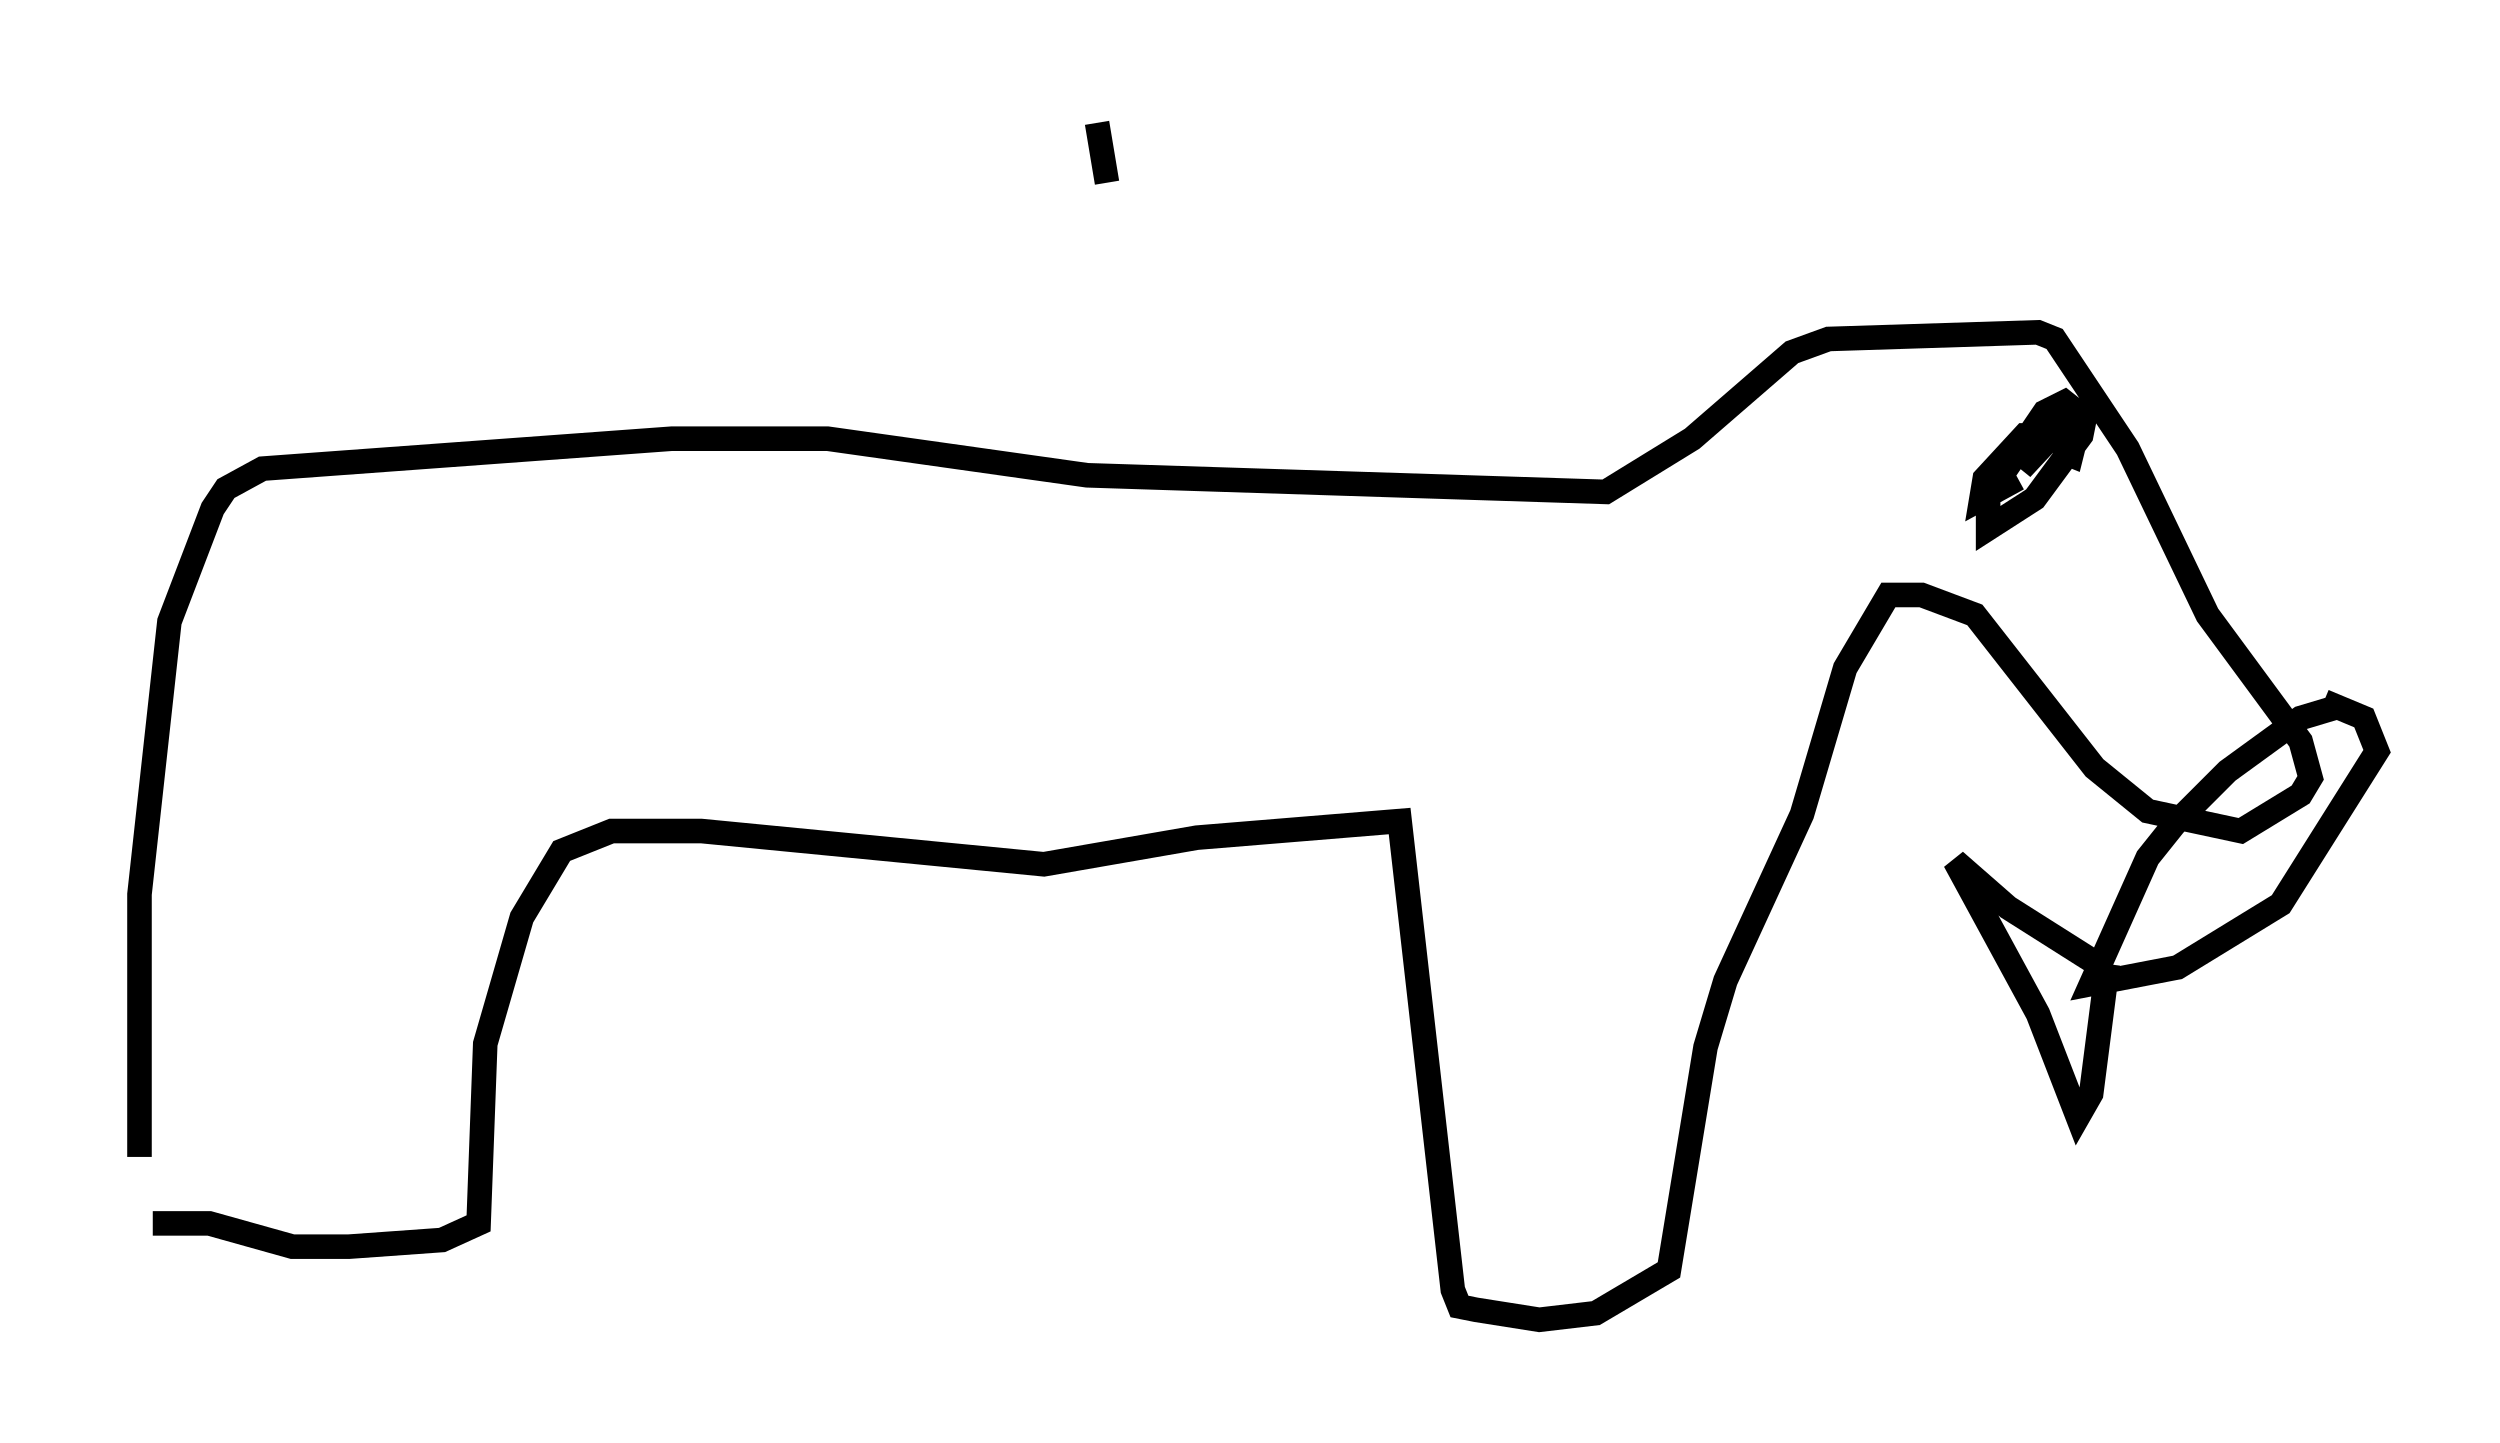<?xml version="1.0" encoding="utf-8" ?>
<svg baseProfile="full" height="58.714" version="1.1" width="101.745" xmlns="http://www.w3.org/2000/svg" xmlns:ev="http://www.w3.org/2001/xml-events" xmlns:xlink="http://www.w3.org/1999/xlink"><defs /><rect fill="white" height="58.714" width="101.745" x="0" y="0" /><path d="M5, 51.008 m0.677, -3.924 l0.0, -10.69 1.218, -11.096 l1.759, -4.601 0.541, -0.812 l1.488, -0.812 16.644, -1.218 l6.36, 0.0 10.555, 1.488 l21.109, 0.677 3.518, -2.165 l4.059, -3.518 1.488, -0.541 l8.525, -0.271 0.677, 0.271 l2.977, 4.465 3.248, 6.766 l3.789, 5.142 0.406, 1.488 l-0.406, 0.677 -2.436, 1.488 l-3.789, -0.812 -2.165, -1.759 l-4.871, -6.225 -2.165, -0.812 l-1.353, 0.0 -1.759, 2.977 l-1.759, 5.954 -3.112, 6.766 l-0.812, 2.706 -1.488, 9.066 l-2.977, 1.759 -2.3, 0.271 l-2.571, -0.406 -0.677, -0.135 l-0.271, -0.677 -2.165, -19.08 l-8.254, 0.677 -6.225, 1.083 l-13.938, -1.353 -3.654, 0.0 l-2.03, 0.812 -1.624, 2.706 l-1.488, 5.142 -0.271, 7.307 l-1.488, 0.677 -3.789, 0.271 l-2.3, 0.0 -3.383, -0.947 l-2.3, 0.0 m38.43, -44.79 l0.406, 2.436 m38.565, 10.825 l0.677, 0.271 0.406, -1.624 l-0.677, -0.541 -0.812, 0.406 l-2.3, 3.383 0.0, 1.353 l1.894, -1.218 1.894, -2.571 l0.135, -0.677 -0.677, 0.0 l-1.894, 2.03 0.947, -1.353 l-0.812, 0.0 -1.624, 1.759 l-0.135, 0.812 1.488, -0.812 m12.855, 9.337 l-1.353, 0.406 -2.977, 2.165 l-2.165, 2.165 -1.083, 1.353 l-2.3, 5.142 3.518, -0.677 l4.195, -2.571 3.924, -6.225 l-0.541, -1.353 -1.624, -0.677 m-8.796, 10.961 l-4.059, -2.571 -2.165, -1.894 l3.383, 6.225 1.624, 4.195 l0.541, -0.947 0.677, -5.277 " fill="none" stroke="black" stroke-width="1" /></svg>